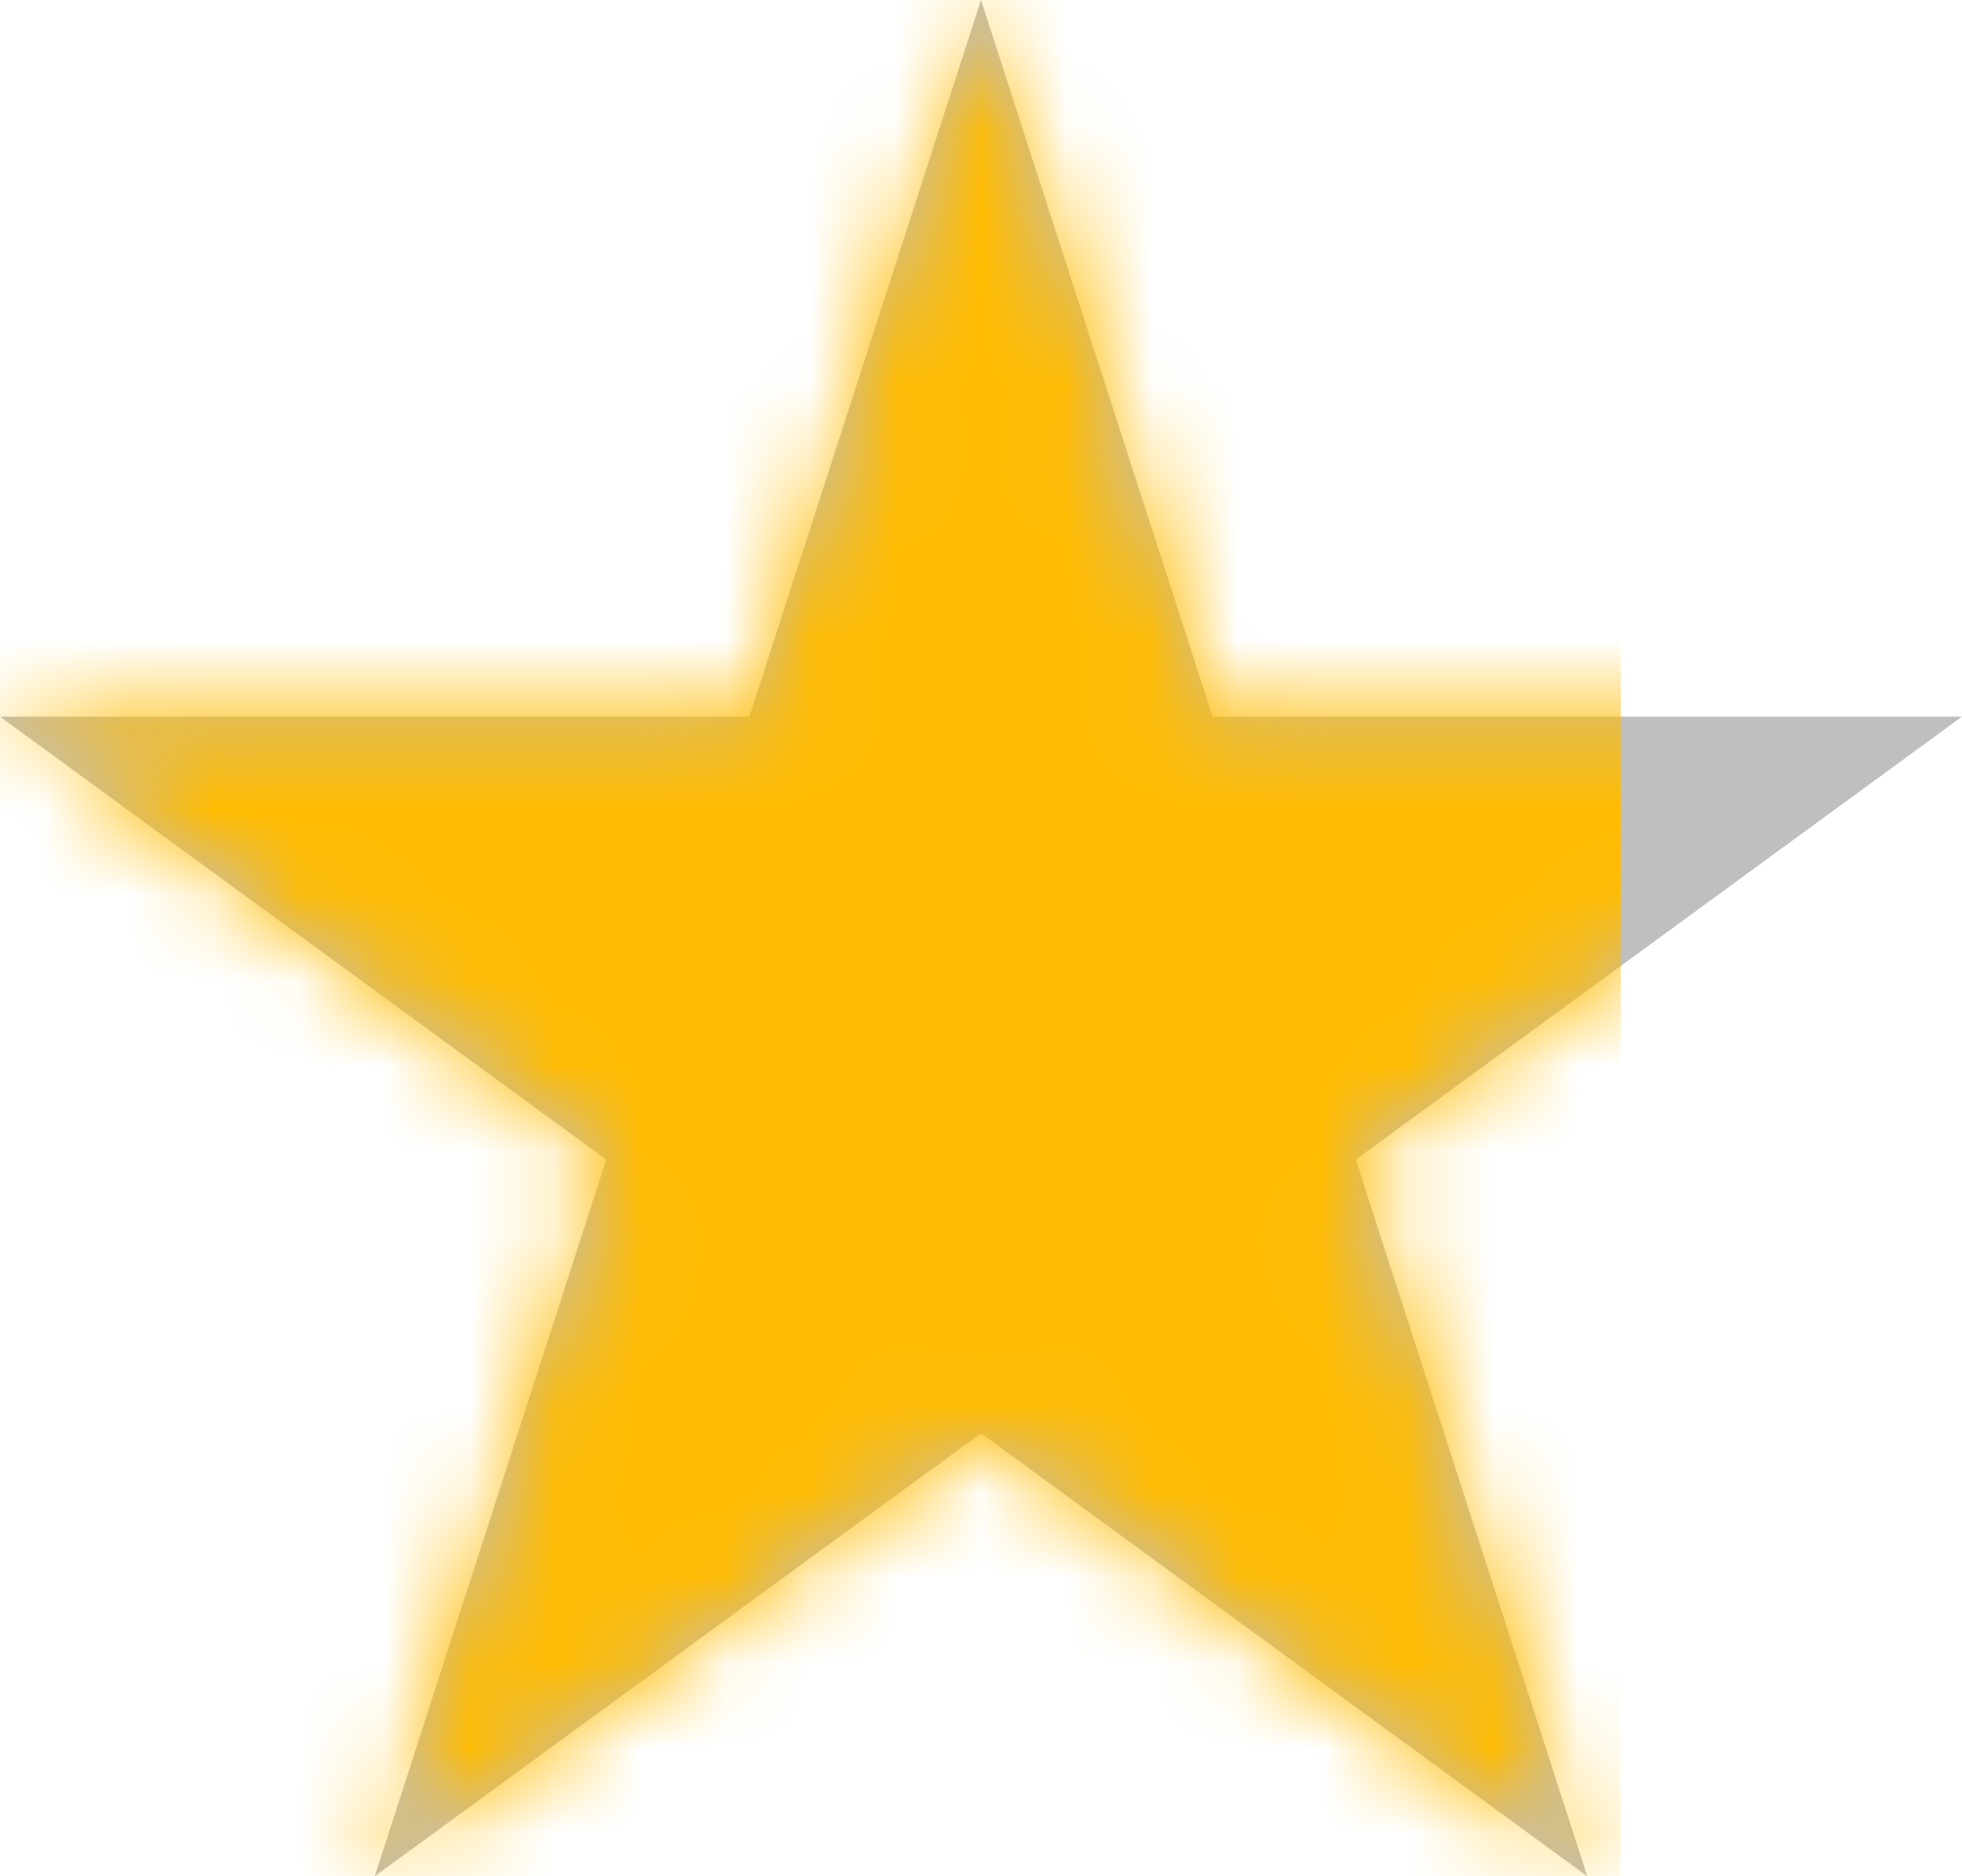 <svg width="23" height="22" viewBox="0 0 23 22" fill="none" xmlns="http://www.w3.org/2000/svg">
<path d="M11.5 0L14.215 8.403H23L15.893 13.597L18.607 22L11.5 16.806L4.393 22L7.107 13.597L0 8.403H8.785L11.5 0Z" fill="black" fill-opacity="0.25"/>
<mask id="mask0_2309_398" style="mask-type:alpha" maskUnits="userSpaceOnUse" x="0" y="0" width="23" height="22">
<path d="M13.739 8.557L13.851 8.903H21.469L15.598 13.193L15.306 13.406L15.417 13.75L17.658 20.686L11.795 16.402L11.5 16.188L11.205 16.402L5.341 20.686L7.583 13.75L7.694 13.406L7.402 13.193L1.531 8.903H9.149L9.261 8.557L11.5 1.625L13.739 8.557Z" fill="#FFBB00" stroke="black"/>
</mask>
<g mask="url(#mask0_2309_398)">
<rect width="19" height="22" fill="#FFBB00"/>
</g>
</svg>
